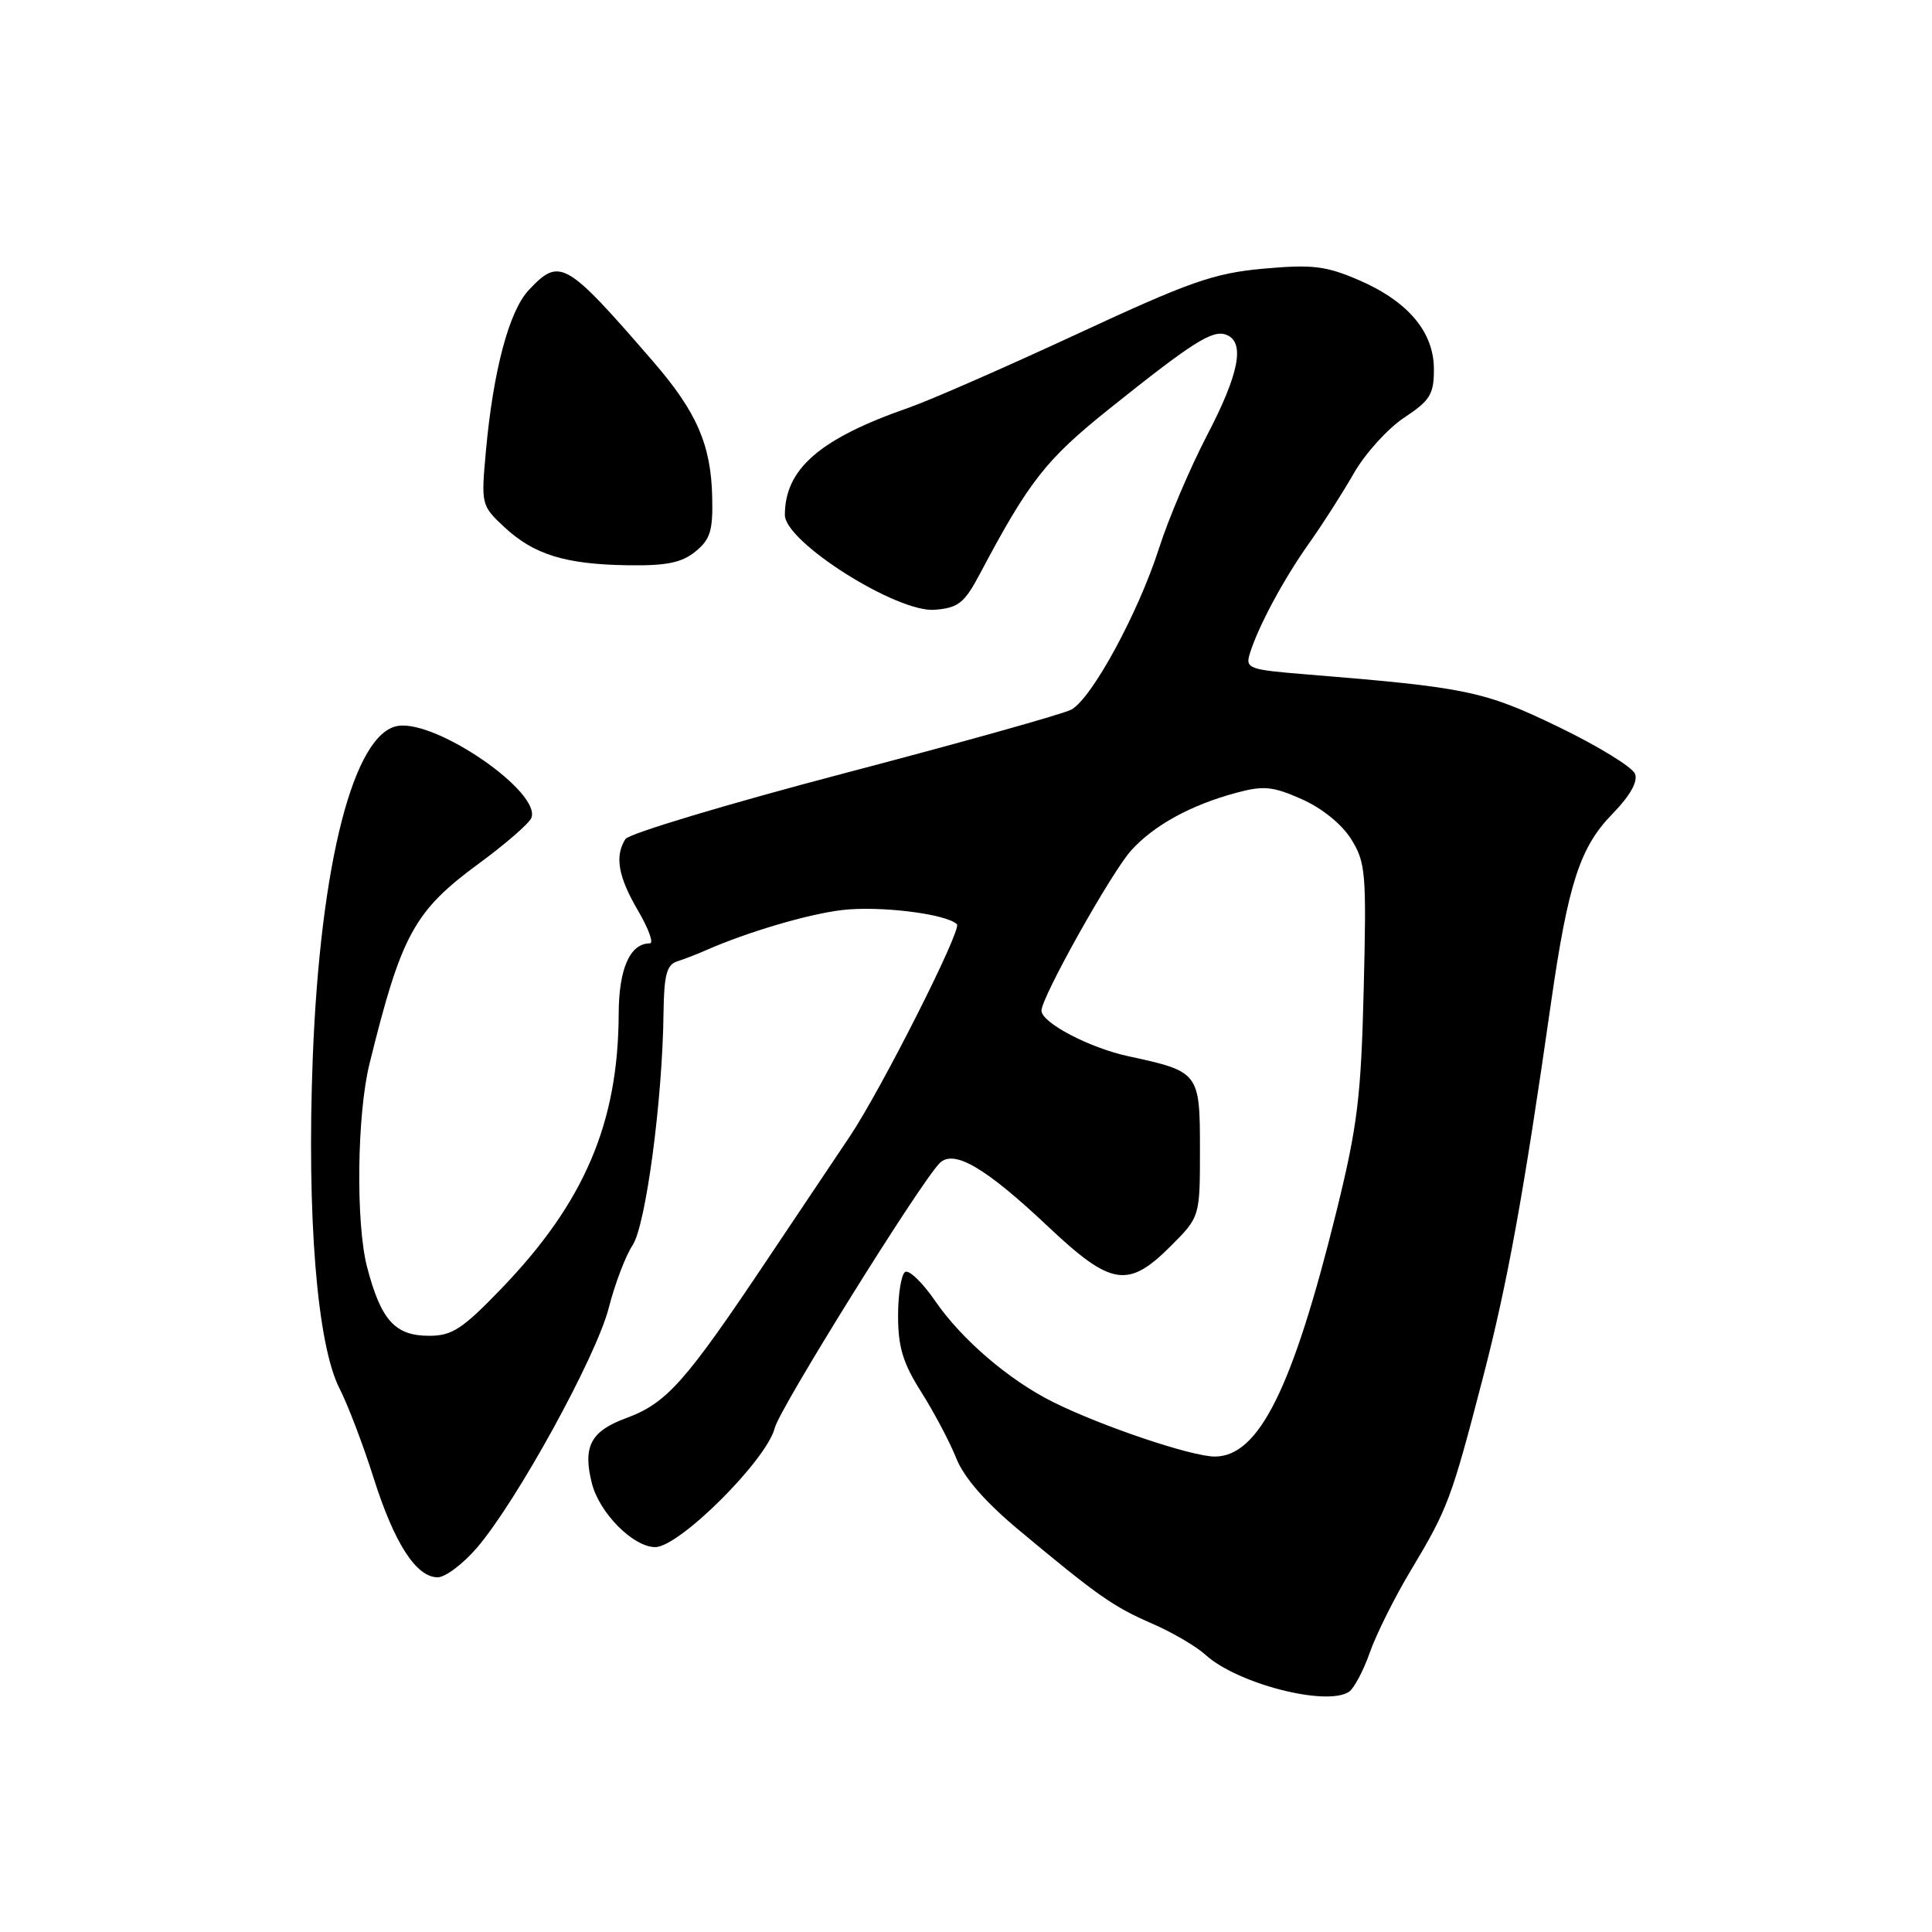 <?xml version="1.0" encoding="UTF-8" standalone="no"?>
<!DOCTYPE svg PUBLIC "-//W3C//DTD SVG 1.1//EN" "http://www.w3.org/Graphics/SVG/1.1/DTD/svg11.dtd" >
<svg xmlns="http://www.w3.org/2000/svg" xmlns:xlink="http://www.w3.org/1999/xlink" version="1.1" viewBox="0 0 256 256">
 <g >
 <path fill="currentColor"
d=" M 178.72 224.19 C 179.39 223.77 180.65 221.41 181.51 218.96 C 182.37 216.51 184.84 211.57 186.99 208.00 C 191.83 199.93 192.33 198.61 196.50 182.53 C 199.74 170.08 201.88 158.30 205.50 133.00 C 207.78 117.09 209.35 112.25 213.65 107.85 C 215.99 105.45 217.05 103.58 216.65 102.54 C 216.31 101.65 211.76 98.86 206.53 96.33 C 196.66 91.56 194.38 91.09 173.23 89.37 C 165.42 88.74 165.00 88.58 165.61 86.60 C 166.71 83.02 170.11 76.70 173.45 72.00 C 175.21 69.53 177.88 65.35 179.38 62.73 C 180.88 60.10 183.89 56.78 186.06 55.34 C 189.50 53.07 190.00 52.25 190.00 48.94 C 190.00 43.98 186.57 39.92 180.00 37.09 C 175.65 35.23 173.89 35.02 167.41 35.60 C 160.83 36.20 157.70 37.30 142.69 44.27 C 133.23 48.66 123.21 53.05 120.42 54.02 C 108.63 58.12 104.00 62.13 104.00 68.24 C 104.00 71.82 118.88 81.22 123.87 80.80 C 127.00 80.54 127.79 79.91 129.86 76.00 C 136.36 63.74 138.59 60.90 146.94 54.21 C 158.09 45.29 160.67 43.66 162.49 44.36 C 165.01 45.32 164.21 49.50 159.93 57.70 C 157.70 61.99 154.83 68.72 153.57 72.67 C 150.79 81.30 144.66 92.57 141.95 94.03 C 140.87 94.61 127.32 98.41 111.84 102.47 C 96.37 106.54 83.33 110.46 82.87 111.18 C 81.43 113.45 81.91 116.17 84.54 120.66 C 85.94 123.05 86.65 125.00 86.11 125.00 C 83.48 125.00 82.00 128.35 81.98 134.32 C 81.93 148.78 77.45 159.30 66.46 170.72 C 61.27 176.11 59.91 177.00 56.86 177.00 C 52.34 177.00 50.48 174.94 48.64 167.89 C 47.13 162.09 47.30 147.72 48.95 141.00 C 53.19 123.79 54.87 120.72 63.51 114.38 C 67.03 111.79 70.14 109.09 70.41 108.37 C 71.72 104.97 57.93 95.44 52.78 96.18 C 46.89 97.02 42.44 114.31 41.44 140.21 C 40.64 161.17 42.01 178.14 44.98 183.96 C 46.10 186.16 48.14 191.51 49.51 195.85 C 52.25 204.50 55.15 209.00 57.99 209.00 C 59.01 209.00 61.36 207.23 63.22 205.06 C 68.49 198.90 78.98 179.81 80.65 173.35 C 81.47 170.13 82.90 166.38 83.82 165.00 C 85.57 162.38 87.79 145.76 87.92 134.22 C 87.99 129.16 88.34 127.83 89.75 127.38 C 90.71 127.07 92.40 126.42 93.50 125.93 C 98.99 123.51 107.03 121.13 111.55 120.59 C 116.52 119.99 125.42 121.09 126.80 122.47 C 127.48 123.16 116.72 144.46 112.59 150.60 C 111.44 152.30 106.62 159.50 101.87 166.60 C 90.76 183.22 88.36 185.91 82.96 187.91 C 78.28 189.63 77.20 191.67 78.42 196.52 C 79.40 200.46 83.90 205.00 86.82 205.00 C 90.02 205.00 101.60 193.45 102.66 189.21 C 103.30 186.64 121.74 157.01 124.47 154.16 C 126.33 152.21 130.53 154.65 138.89 162.54 C 147.24 170.41 149.47 170.77 155.12 165.12 C 159.00 161.24 159.00 161.24 159.00 152.29 C 159.00 142.12 158.89 141.98 149.53 139.96 C 144.36 138.85 138.00 135.51 138.00 133.91 C 138.00 132.13 147.33 115.48 149.91 112.66 C 152.94 109.33 157.81 106.67 163.77 105.06 C 167.44 104.07 168.64 104.19 172.48 105.89 C 175.15 107.07 177.79 109.20 179.03 111.18 C 180.96 114.27 181.08 115.64 180.70 131.00 C 180.35 145.37 179.88 149.18 177.09 160.50 C 171.30 183.95 166.81 193.00 160.97 193.00 C 157.88 193.00 145.93 188.97 139.50 185.76 C 133.67 182.84 127.45 177.51 123.94 172.42 C 122.26 169.96 120.45 168.22 119.94 168.54 C 119.42 168.86 119.00 171.48 119.00 174.36 C 119.00 178.50 119.65 180.63 122.06 184.43 C 123.74 187.09 125.83 191.03 126.70 193.20 C 127.74 195.82 130.57 199.05 135.10 202.82 C 145.54 211.52 147.52 212.90 152.70 215.15 C 155.34 216.30 158.50 218.15 159.72 219.26 C 163.89 223.08 175.67 226.13 178.72 224.19 Z  M 92.14 73.09 C 94.12 71.48 94.48 70.32 94.37 65.84 C 94.21 58.92 92.32 54.59 86.56 47.92 C 74.95 34.51 74.17 34.06 70.06 38.44 C 67.46 41.20 65.36 49.09 64.39 59.72 C 63.74 66.85 63.77 66.98 66.79 69.81 C 70.72 73.48 74.87 74.77 83.14 74.90 C 88.30 74.98 90.31 74.57 92.14 73.09 Z "/>
</g>
</svg>